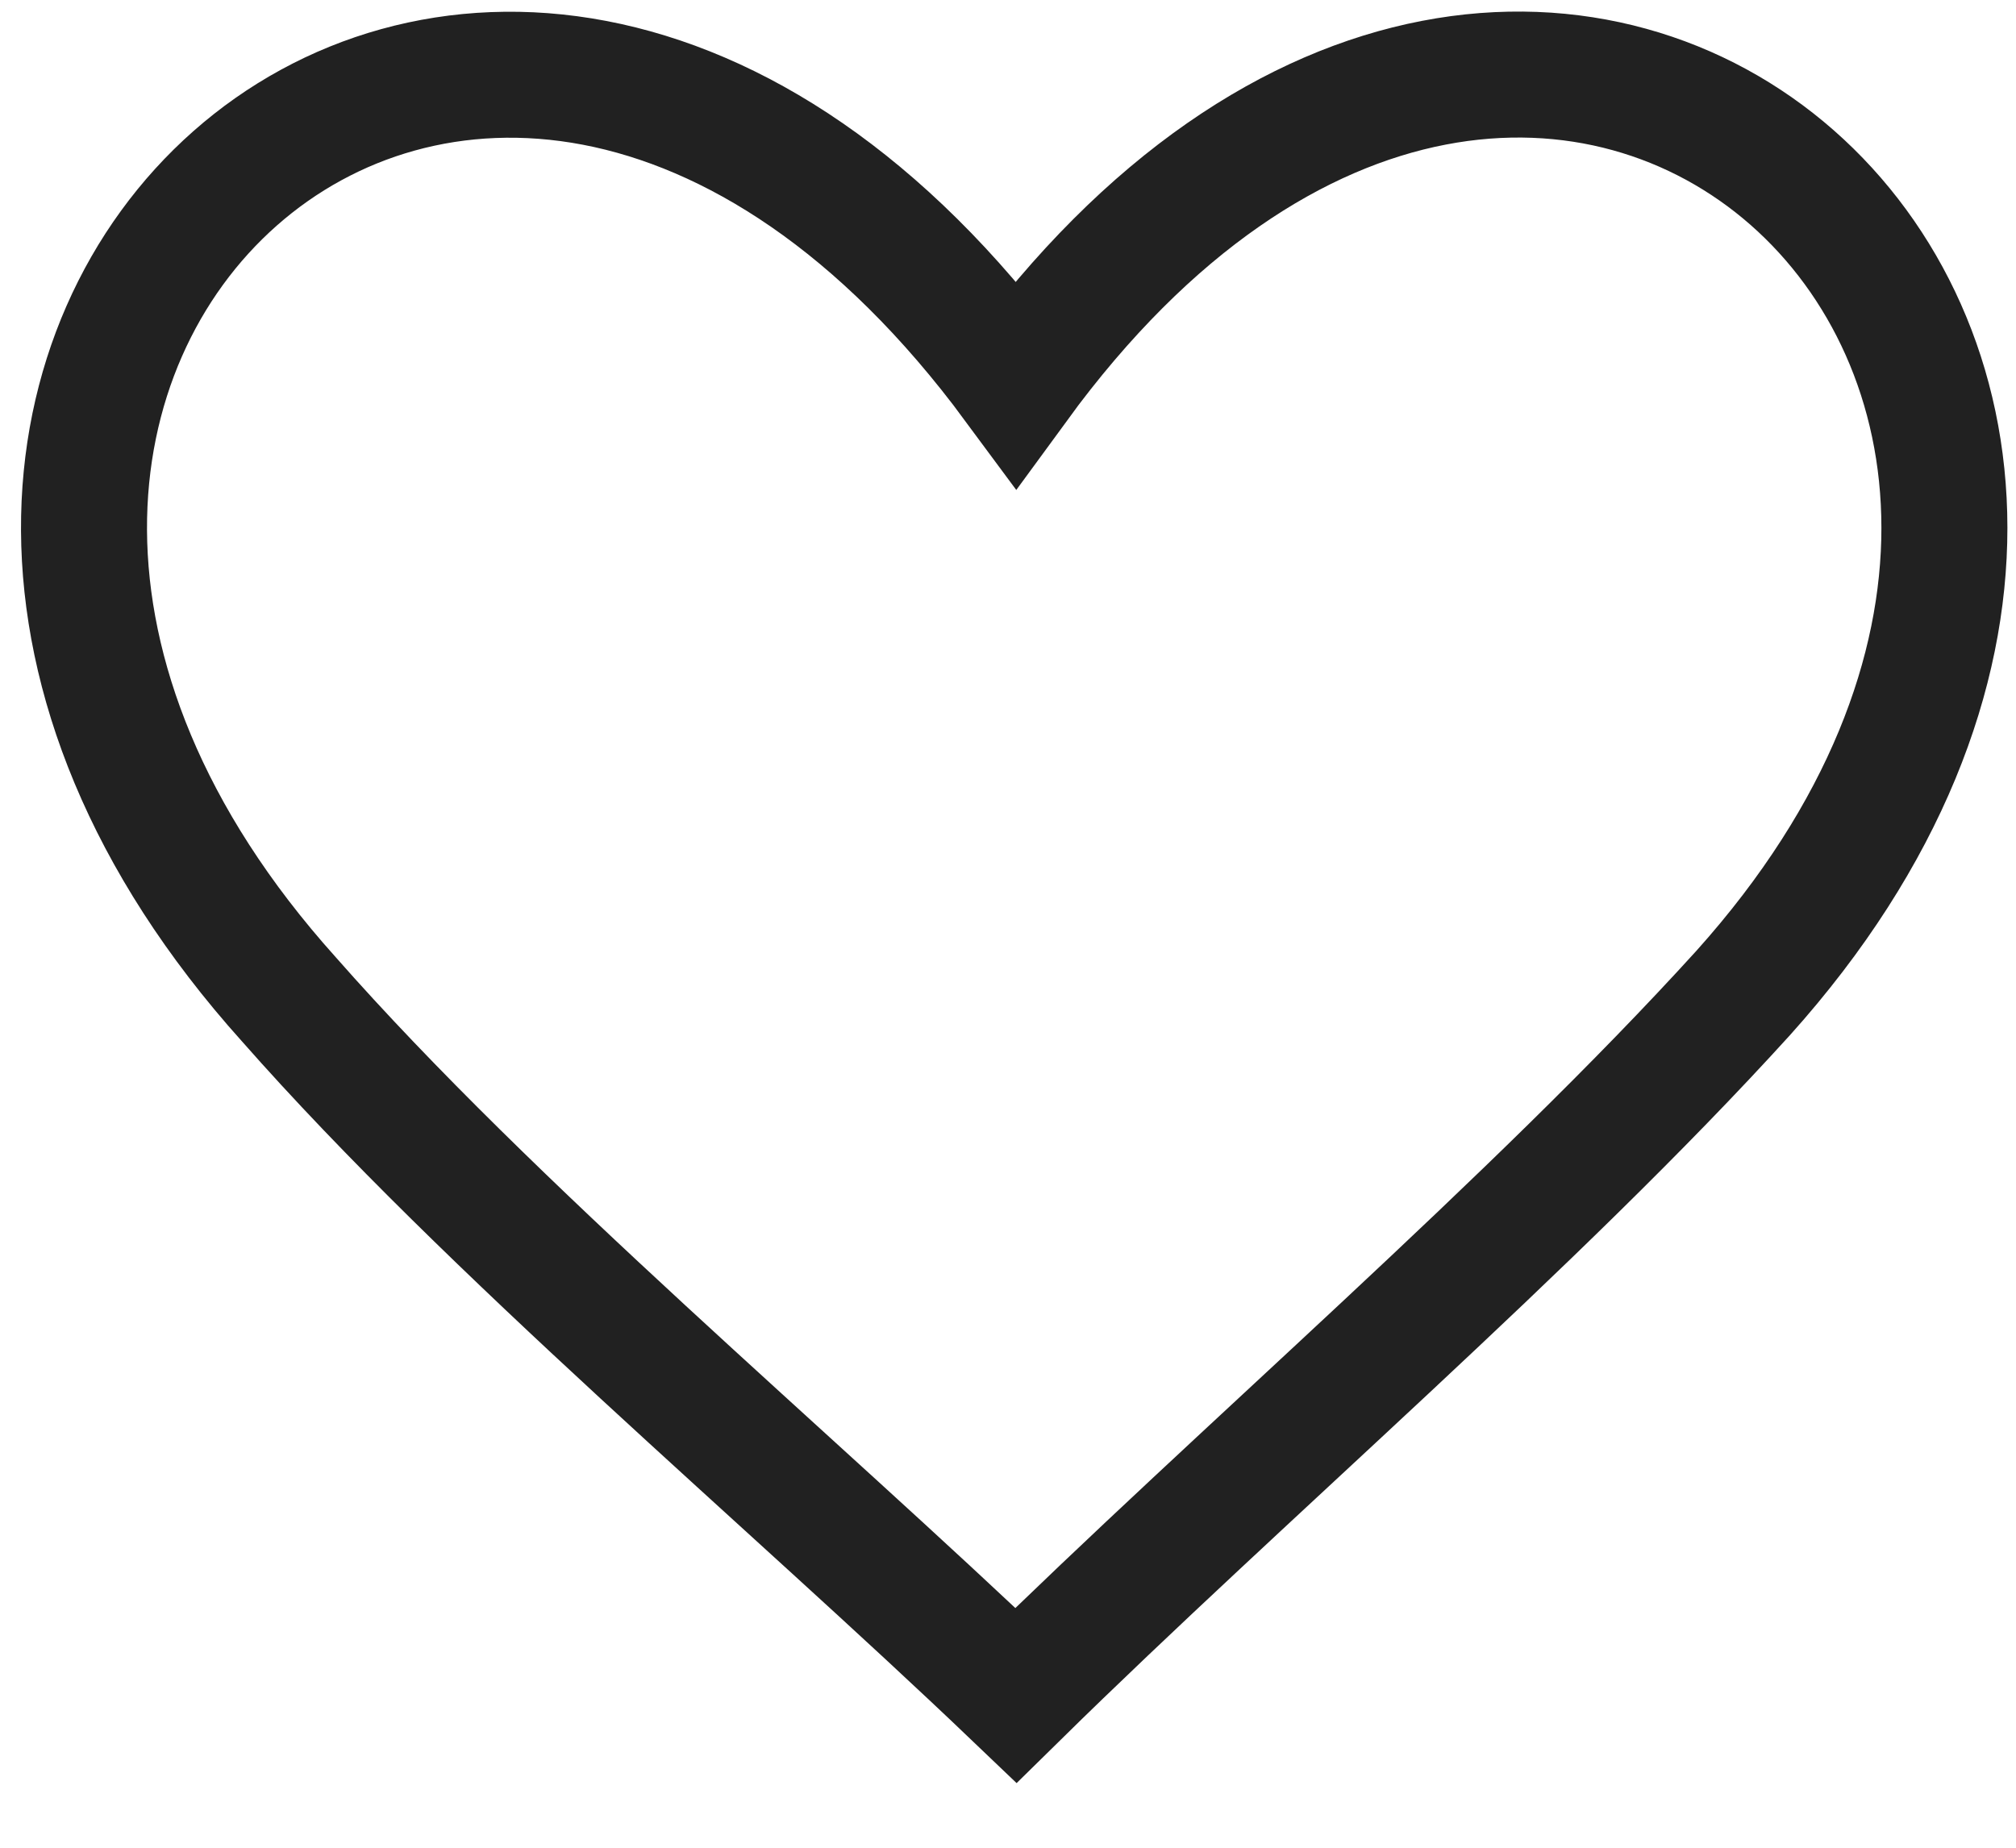 <svg width="24" height="22" viewBox="0 0 24 22" fill="none" xmlns="http://www.w3.org/2000/svg">
<path d="M12.095 20.186C9.385 17.596 5.846 14.634 3.437 11.896C-3.413 4.271 5.696 -4.093 12.095 4.567C18.419 -4.093 27.528 4.271 20.753 11.822C18.268 14.56 14.805 17.521 12.095 20.186Z" stroke="#212121" stroke-width="1.5" stroke-miterlimit="10"/>
</svg>

